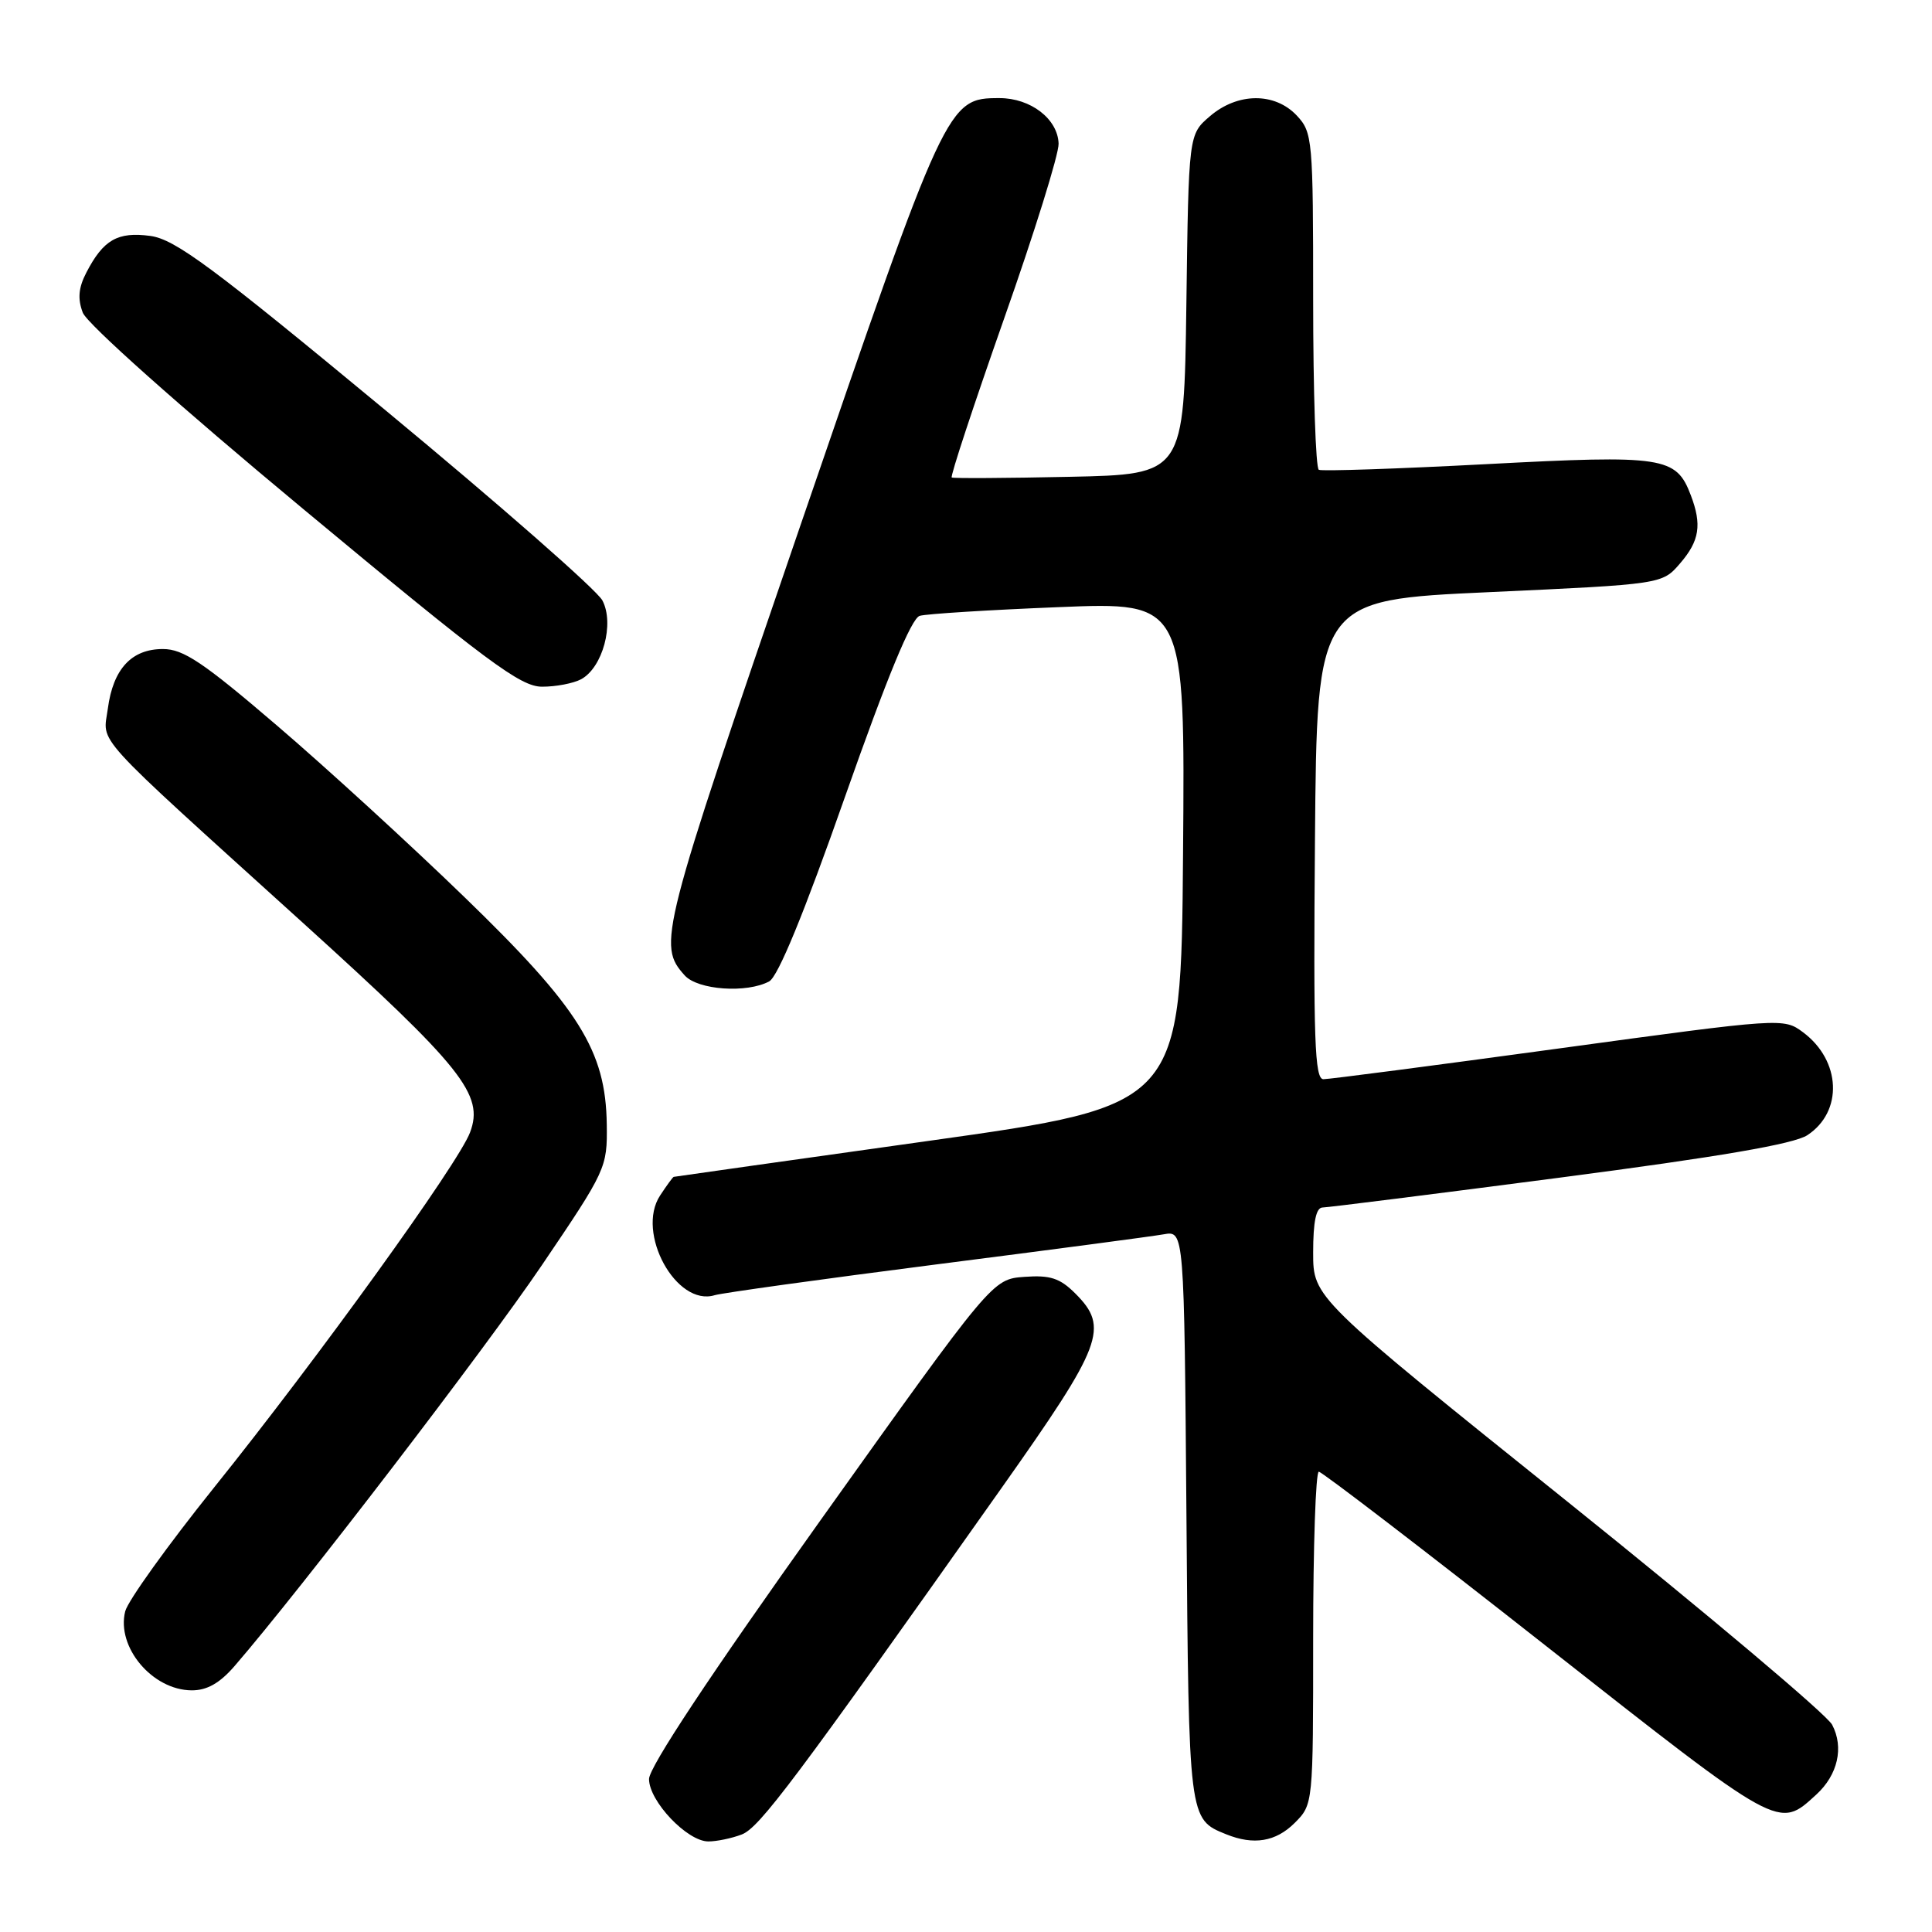 <?xml version="1.0" encoding="UTF-8" standalone="no"?>
<!DOCTYPE svg PUBLIC "-//W3C//DTD SVG 1.1//EN" "http://www.w3.org/Graphics/SVG/1.1/DTD/svg11.dtd" >
<svg xmlns="http://www.w3.org/2000/svg" xmlns:xlink="http://www.w3.org/1999/xlink" version="1.1" viewBox="0 0 256 256">
 <g >
 <path fill="currentColor"
d=" M 98.28 243.08 C 100.62 242.19 105.18 236.12 132.73 197.14 C 146.13 178.18 147.00 175.91 142.49 171.40 C 140.45 169.36 139.17 168.94 135.74 169.19 C 131.50 169.50 131.50 169.50 108.75 201.40 C 94.10 221.94 86.00 234.17 86.00 235.73 C 86.00 238.67 91.06 244.00 93.86 244.00 C 94.96 244.00 96.95 243.59 98.28 243.08 Z  M 171.55 241.55 C 174.00 239.09 174.00 239.09 174.00 217.05 C 174.00 204.92 174.34 195.00 174.75 195.01 C 175.16 195.01 188.69 205.38 204.81 218.06 C 236.11 242.67 235.62 242.40 240.67 237.79 C 243.52 235.18 244.35 231.54 242.77 228.54 C 242.07 227.20 226.31 213.92 207.75 199.02 C 174.00 171.94 174.00 171.94 174.00 165.97 C 174.00 161.86 174.39 160.00 175.25 160.00 C 175.94 159.99 190.10 158.21 206.71 156.04 C 227.85 153.28 237.69 151.59 239.48 150.42 C 244.24 147.30 243.96 140.54 238.91 136.78 C 236.34 134.87 236.16 134.88 206.54 138.93 C 190.16 141.17 176.13 143.00 175.36 143.00 C 174.20 143.00 174.02 137.81 174.24 111.25 C 174.50 79.50 174.50 79.50 197.37 78.46 C 220.25 77.41 220.25 77.41 222.62 74.65 C 225.20 71.66 225.53 69.53 224.04 65.62 C 222.10 60.51 220.48 60.26 197.00 61.50 C 185.18 62.12 175.16 62.46 174.75 62.25 C 174.34 62.05 174.00 51.93 174.00 39.76 C 174.00 18.41 173.92 17.55 171.83 15.31 C 168.91 12.21 163.98 12.25 160.31 15.41 C 157.50 17.82 157.50 17.82 157.20 40.34 C 156.89 62.86 156.89 62.86 141.70 63.18 C 133.34 63.36 126.32 63.40 126.11 63.27 C 125.89 63.15 129.01 53.70 133.03 42.27 C 137.06 30.85 140.32 20.39 140.27 19.03 C 140.16 15.76 136.57 13.00 132.44 13.00 C 125.52 13.00 125.39 13.29 105.93 70.00 C 87.43 123.90 87.10 125.21 90.73 129.25 C 92.47 131.18 98.94 131.64 101.92 130.04 C 103.09 129.42 106.53 121.05 111.97 105.57 C 117.58 89.63 120.77 81.91 121.87 81.60 C 122.77 81.34 131.04 80.82 140.26 80.45 C 157.03 79.76 157.03 79.76 156.76 113.12 C 156.50 146.48 156.50 146.48 123.00 151.18 C 104.57 153.76 89.40 155.91 89.27 155.94 C 89.15 155.97 88.33 157.09 87.46 158.42 C 84.23 163.35 89.61 173.17 94.70 171.62 C 95.69 171.32 108.88 169.49 124.00 167.55 C 139.12 165.62 152.72 163.82 154.21 163.55 C 156.91 163.07 156.91 163.07 157.21 200.88 C 157.52 241.19 157.50 241.04 162.47 243.05 C 166.12 244.53 169.05 244.04 171.55 241.55 Z  M 31.09 220.75 C 39.80 210.68 64.32 178.70 71.79 167.66 C 80.32 155.07 80.48 154.72 80.40 149.00 C 80.27 139.22 76.75 133.59 61.56 118.89 C 54.38 111.93 43.18 101.68 36.68 96.12 C 26.92 87.76 24.30 86.00 21.59 86.00 C 17.43 86.00 14.99 88.63 14.29 93.89 C 13.65 98.67 11.70 96.53 40.08 122.23 C 61.30 141.45 64.18 145.05 62.28 150.06 C 60.73 154.18 42.16 179.93 28.36 197.11 C 22.24 204.74 16.94 212.12 16.59 213.51 C 15.40 218.25 20.18 223.94 25.39 223.98 C 27.42 223.99 29.11 223.04 31.09 220.75 Z  M 76.99 90.01 C 79.86 88.47 81.44 82.63 79.82 79.56 C 79.09 78.18 66.19 66.87 51.15 54.42 C 28.12 35.35 23.20 31.70 19.91 31.26 C 15.59 30.68 13.69 31.77 11.44 36.12 C 10.40 38.12 10.27 39.59 10.97 41.43 C 11.54 42.91 23.72 53.77 40.22 67.48 C 64.57 87.72 68.96 90.99 71.82 90.99 C 73.64 91.00 75.97 90.55 76.99 90.01 Z "/>
</g>
</svg>